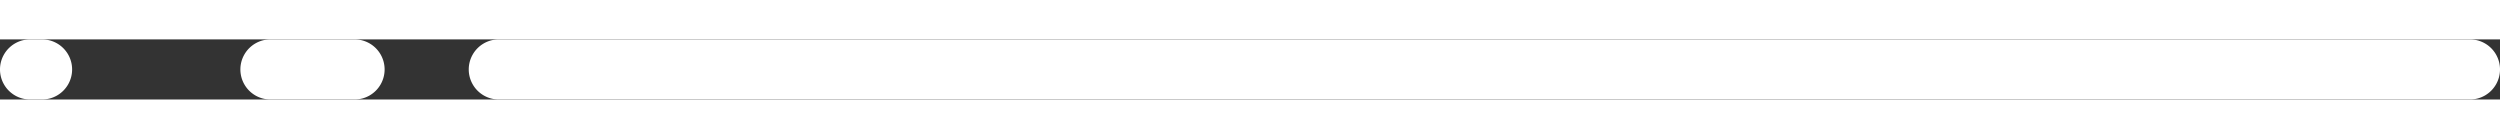 <svg xmlns="http://www.w3.org/2000/svg" width="180" height="10" viewBox="0 0 416 10">
  <rect x="0" y="0" width="416" height="10" fill="#333333" stroke="none"/>
<defs>
    <style>
      .cls-1 {
        fill: #fff;
        fill-rule: evenodd;
      }
    </style>
  </defs>
  <path id="Rounded_Rectangle_4_copy" data-name="Rounded Rectangle 4 copy" class="cls-1" d="M1081,678h14a5,5,0,0,1,0,10h-14A5,5,0,0,1,1081,678Zm-40,0h2a5,5,0,0,1,0,10h-2A5,5,0,0,1,1041,678Zm78,0h328a5,5,0,0,1,0,10H1119A5,5,0,0,1,1119,678Z" transform="translate(-1036 -678)"/>
</svg>
